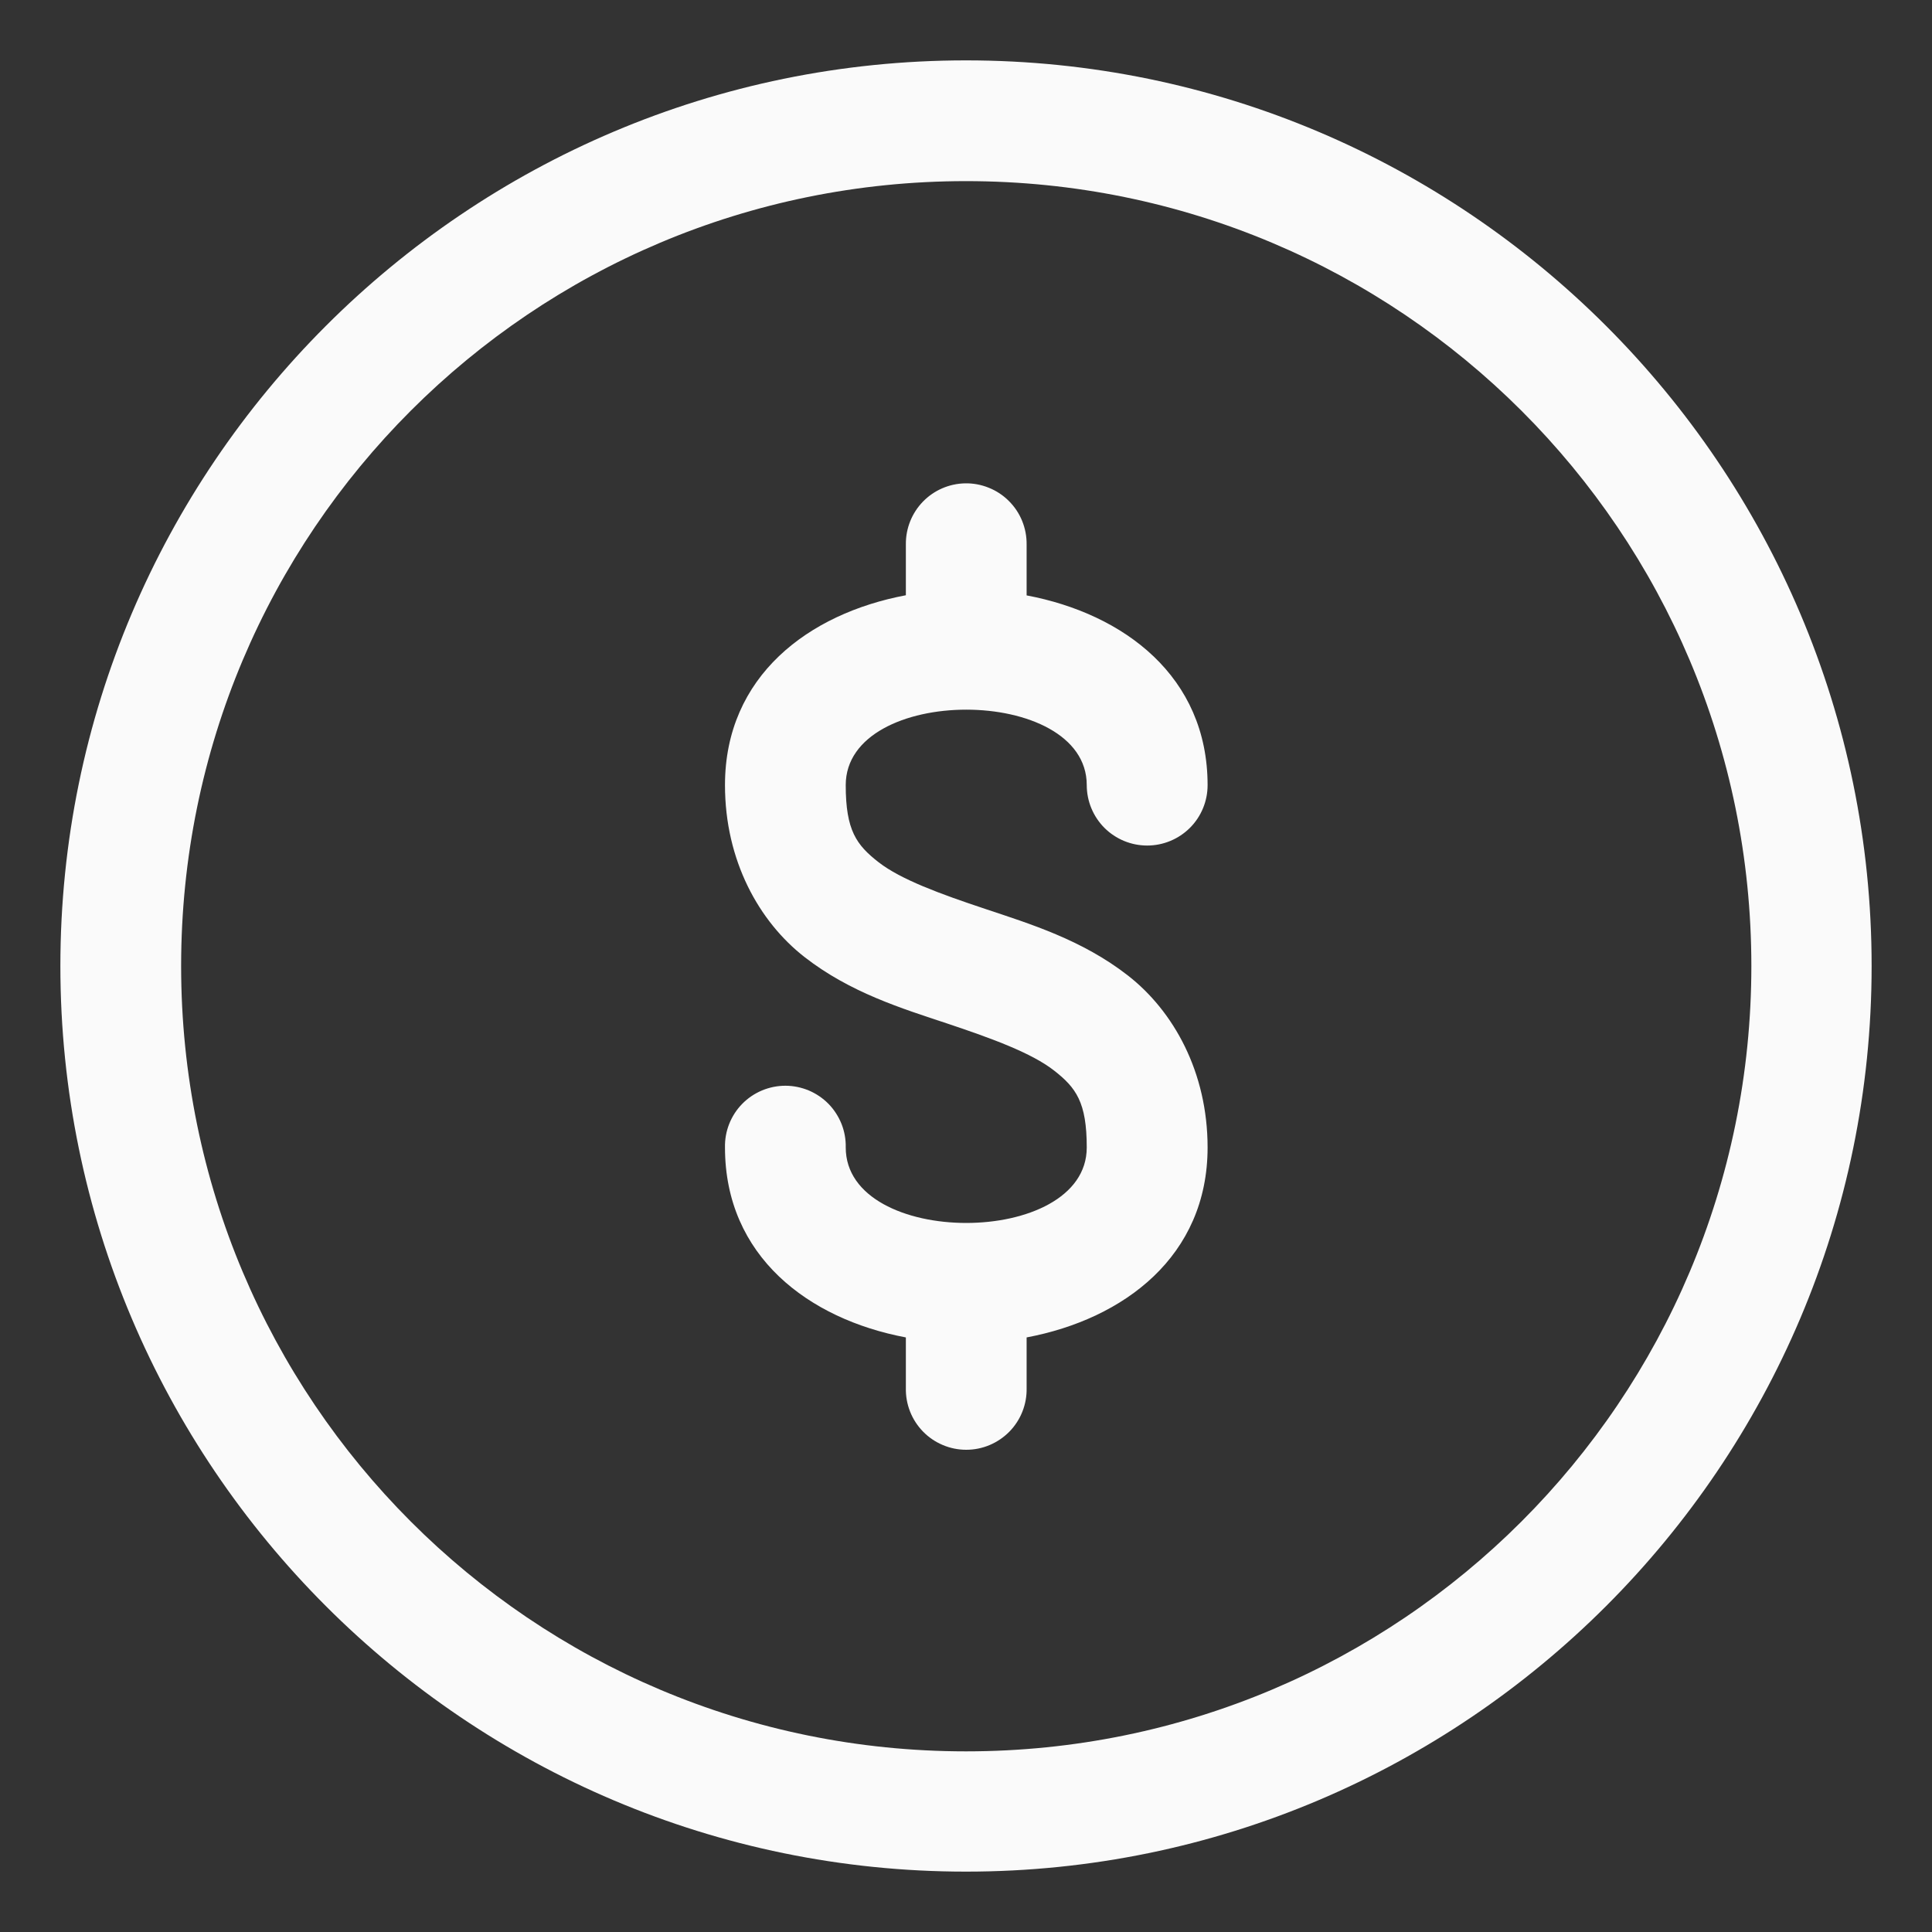 <svg width="40" height="40" viewBox="0 0 40 40" fill="none" xmlns="http://www.w3.org/2000/svg">
<rect x="0" y="0" width="40" height="40" fill="#333333" stroke="none"/>
<path d="M20 1.25C9.659 1.25 1.25 9.659 1.25 20C1.25 30.34 9.659 38.75 20 38.75C30.34 38.75 38.75 30.34 38.75 20C38.75 9.659 30.34 1.25 20 1.25ZM20 3.75C28.989 3.75 36.26 11.011 36.26 20C36.26 28.989 28.989 36.26 20 36.26C11.011 36.26 3.75 28.989 3.75 20C3.75 11.011 11.011 3.75 20 3.75ZM19.983 10.007C19.653 10.013 19.338 10.149 19.108 10.386C18.878 10.623 18.751 10.942 18.755 11.272V12.324C16.737 12.703 15.01 14.002 15.01 16.255C15.01 17.817 15.714 19.081 16.66 19.817C17.606 20.553 18.674 20.879 19.612 21.191C20.549 21.504 21.359 21.803 21.819 22.161C22.279 22.519 22.5 22.82 22.5 23.757C22.5 25.841 17.51 25.841 17.51 23.757C17.514 23.591 17.484 23.425 17.423 23.27C17.361 23.116 17.27 22.974 17.154 22.855C17.037 22.736 16.898 22.642 16.745 22.577C16.591 22.513 16.426 22.479 16.26 22.479C16.093 22.479 15.928 22.513 15.775 22.577C15.621 22.642 15.482 22.736 15.366 22.855C15.249 22.974 15.158 23.116 15.097 23.27C15.036 23.425 15.006 23.591 15.01 23.757C15.01 26.008 16.738 27.31 18.755 27.69V28.738C18.751 28.904 18.781 29.07 18.842 29.225C18.903 29.38 18.995 29.521 19.111 29.64C19.227 29.759 19.366 29.853 19.52 29.918C19.674 29.983 19.838 30.016 20.005 30.016C20.171 30.016 20.336 29.983 20.49 29.918C20.643 29.853 20.782 29.759 20.899 29.64C21.015 29.521 21.107 29.38 21.168 29.225C21.229 29.07 21.259 28.904 21.255 28.738V27.69C23.272 27.31 25.002 26.008 25.002 23.757C25.002 22.195 24.296 20.931 23.35 20.195C22.404 19.459 21.335 19.131 20.398 18.818C19.46 18.506 18.651 18.209 18.191 17.852C17.731 17.494 17.51 17.192 17.51 16.255C17.51 14.172 22.5 14.172 22.5 16.255C22.5 16.587 22.632 16.905 22.866 17.14C23.101 17.374 23.419 17.506 23.751 17.506C24.083 17.506 24.401 17.374 24.636 17.14C24.871 16.905 25.002 16.587 25.002 16.255C25.002 14.006 23.271 12.707 21.255 12.327V11.272C21.257 11.105 21.225 10.939 21.162 10.784C21.099 10.629 21.005 10.489 20.886 10.371C20.768 10.253 20.627 10.16 20.471 10.098C20.316 10.035 20.15 10.004 19.983 10.007Z" fill="#FAFAFA"/>
</svg>
